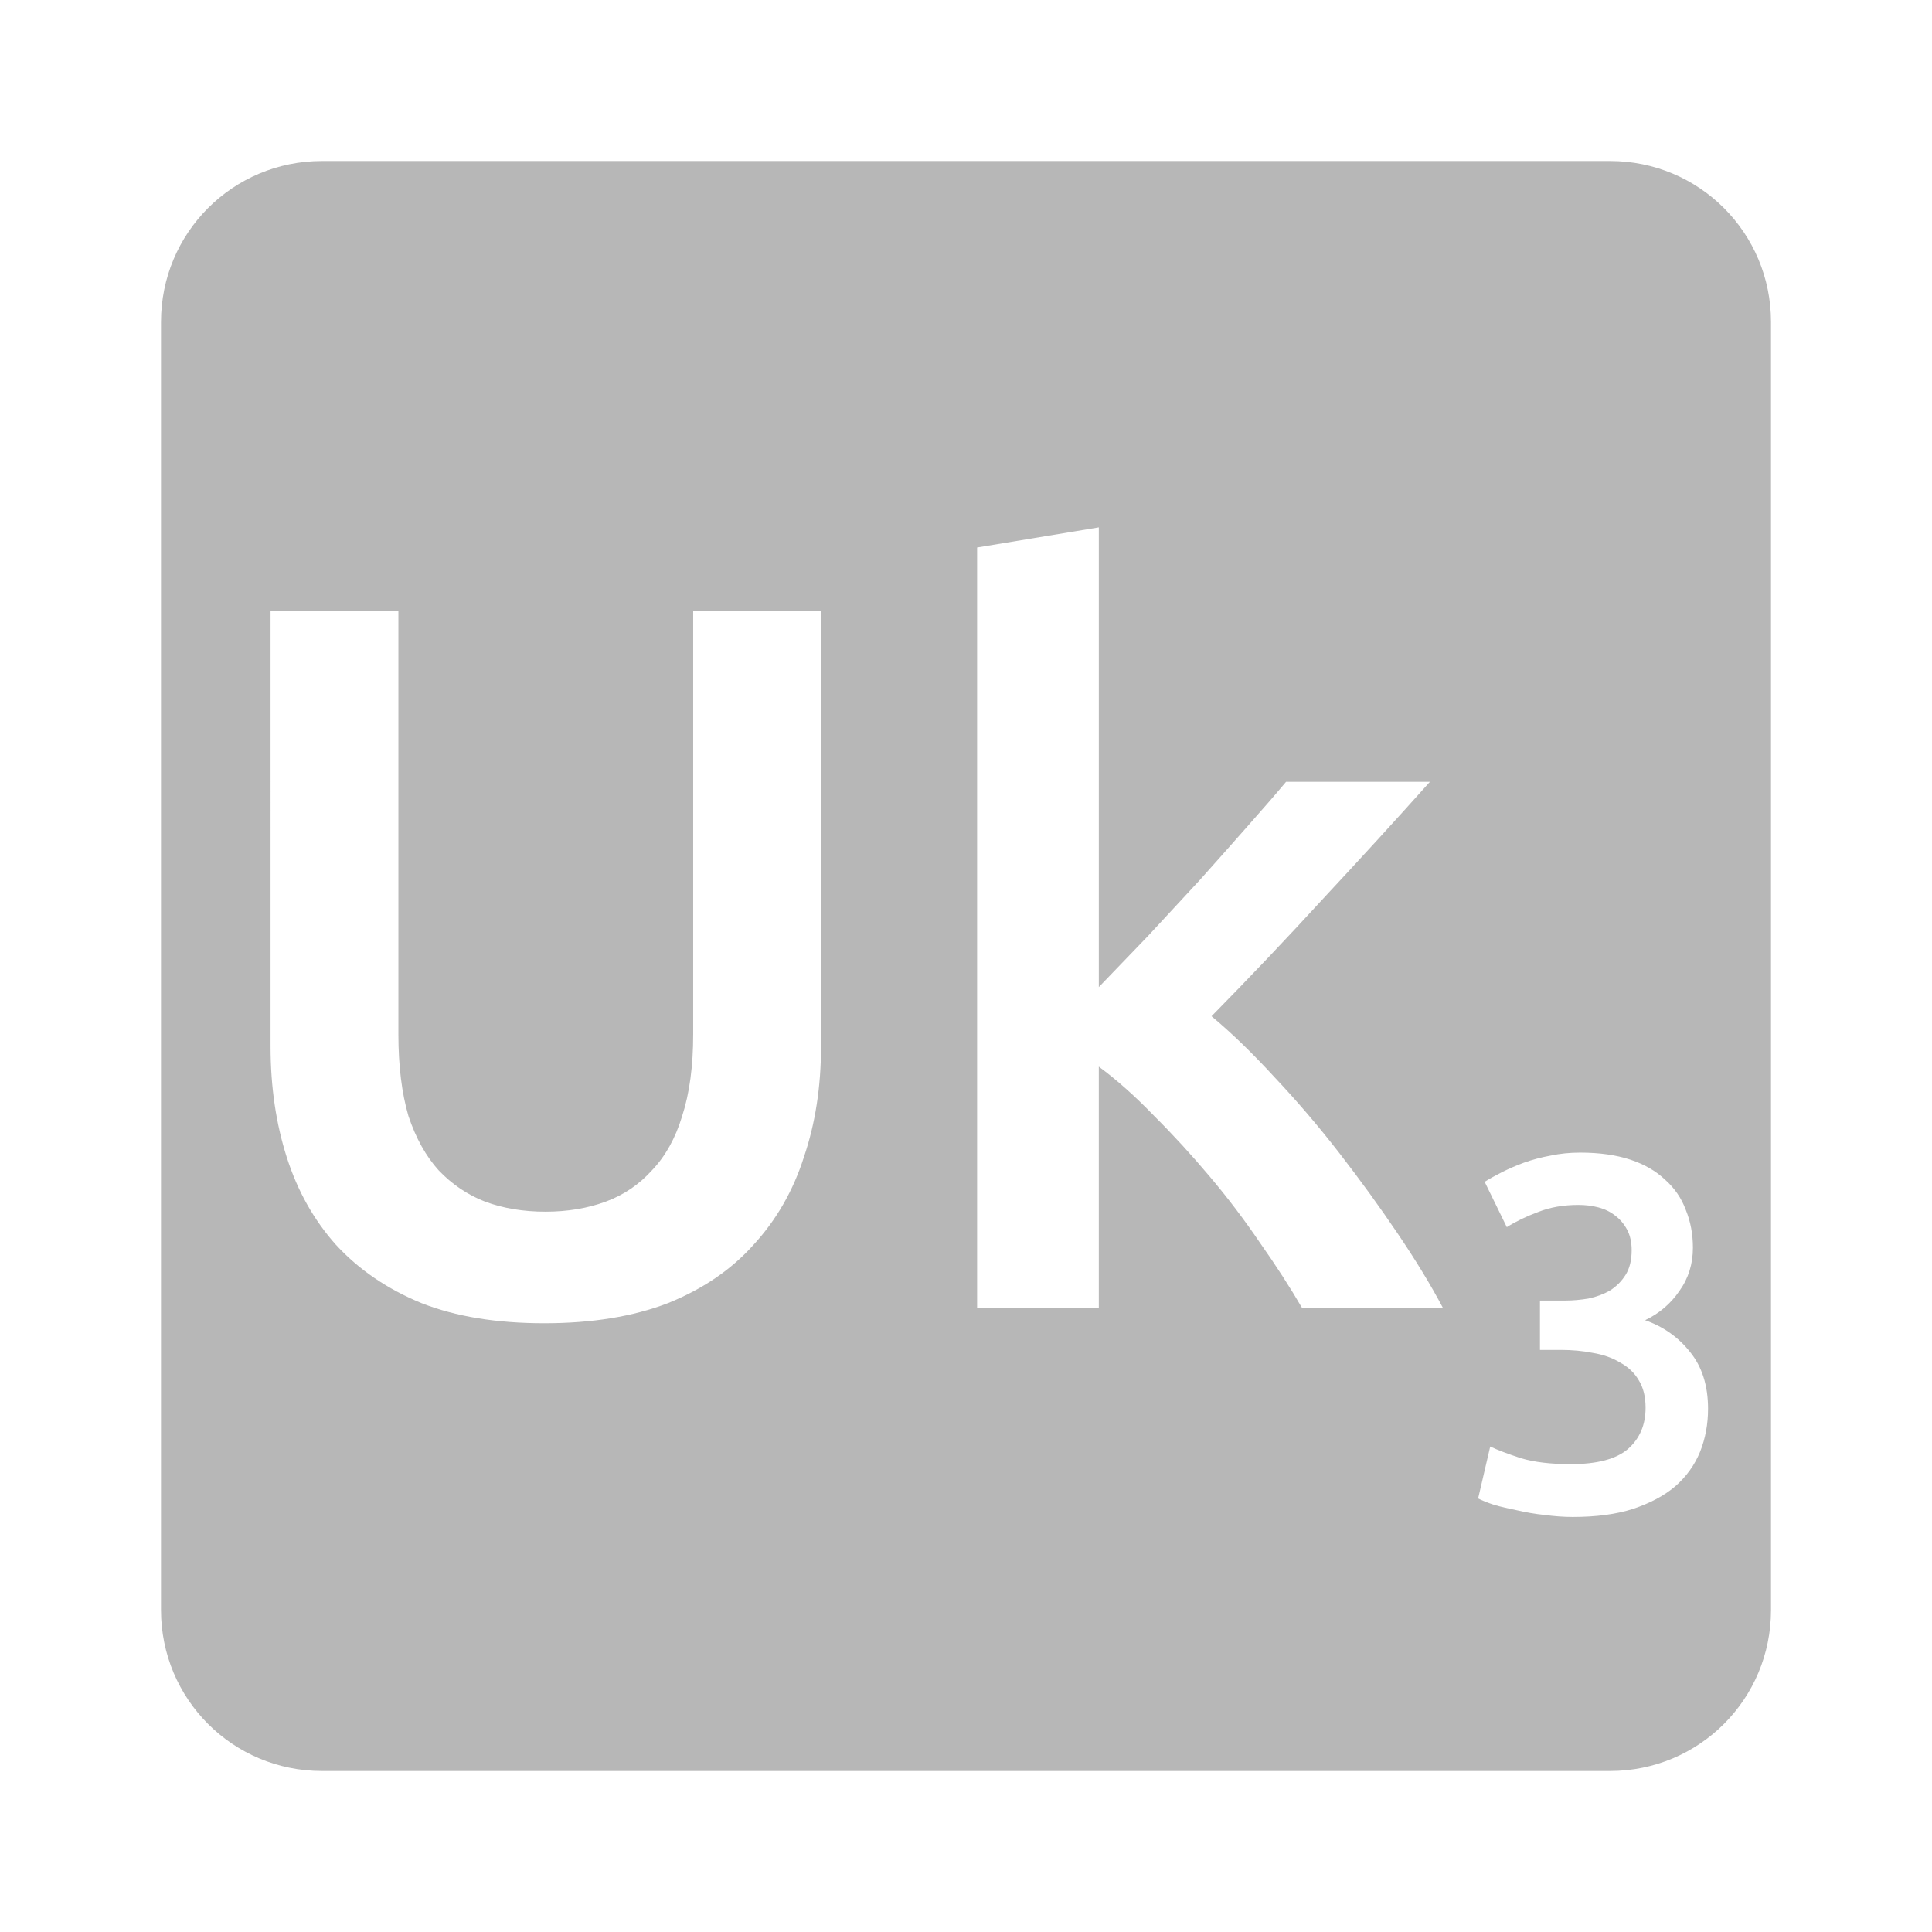 <svg viewBox="0 0 24 24" xmlns="http://www.w3.org/2000/svg">
 <path d="m4 2c-1.108 0-2 .892-2 2v16c0 1.108.892 2 2 2h16c1.108 0 2-.892 2-2v-16c0-1.108-.892-2-2-2zm9.65 4.551v5.711c.192-.2.397-.412.613-.637.217-.233.428-.463.637-.688.208-.233.405-.454.588-.662.192-.217.355-.404.488-.563h1.787c-.417.467-.858.949-1.324 1.449-.458.5-.922.988-1.389 1.463.25.208.512.462.787.762.275.292.542.604.801.938.258.333.5.667.725 1 .225.333.413.642.563.926h-1.75c-.15-.258-.325-.529-.525-.813-.192-.283-.4-.558-.625-.824-.225-.267-.454-.517-.688-.75-.233-.242-.463-.447-.688-.613v3h-1.512v-9.449zm-10.289 1.037h1.588v5.262c0 .392.042.73.125 1.014.092.275.217.499.375.674.167.175.36.305.576.389.225.083.475.125.75.125.275 0 .525-.042.75-.125.225-.083.416-.214.574-.389.167-.175.292-.399.375-.674.092-.283.137-.622.137-1.014v-5.262h1.588v5.412c0 .5-.071.958-.213 1.375-.133.417-.342.78-.625 1.088-.275.308-.629.55-1.063.725-.433.167-.945.25-1.537.25-.592 0-1.1-.083-1.525-.25-.425-.175-.779-.416-1.063-.725-.275-.308-.478-.671-.611-1.088-.133-.417-.201-.875-.201-1.375zm16.268 6.73c.242 0 .45.03.625.088.175.058.319.142.432.25.117.104.202.229.256.375.058.142.088.298.088.469 0 .2-.055.379-.168.537-.108.158-.251.28-.426.363.225.079.411.209.557.393.15.183.225.42.225.707 0 .192-.033.37-.1.537-.067.163-.169.305-.307.426-.137.117-.313.21-.525.281-.208.067-.458.1-.75.1-.113 0-.229-.009-.35-.025-.117-.012-.23-.032-.338-.057-.104-.021-.2-.043-.287-.068-.087-.029-.153-.055-.199-.08l.15-.645c.087.042.214.09.381.145.167.05.373.074.619.074.329 0 .565-.063.711-.188.146-.129.219-.299.219-.512 0-.137-.028-.252-.086-.344-.054-.092-.132-.165-.232-.219-.096-.058-.209-.098-.338-.119-.125-.025-.257-.037-.398-.037h-.258v-.613h.313c.096 0 .193-.009.289-.025.1-.021.188-.054.268-.1.079-.05.143-.114.193-.193.05-.079.076-.182.076-.307 0-.1-.019-.185-.057-.256-.038-.071-.088-.13-.15-.176-.058-.046-.126-.079-.205-.1-.079-.021-.163-.031-.25-.031-.188 0-.354.03-.5.088-.146.054-.276.117-.389.188l-.275-.563c.058-.037.13-.077.213-.119.083-.042.175-.082.275-.119.104-.037.215-.067.332-.088.117-.025.238-.037.367-.037z" fill="#b7b7b7"/>
</svg>
